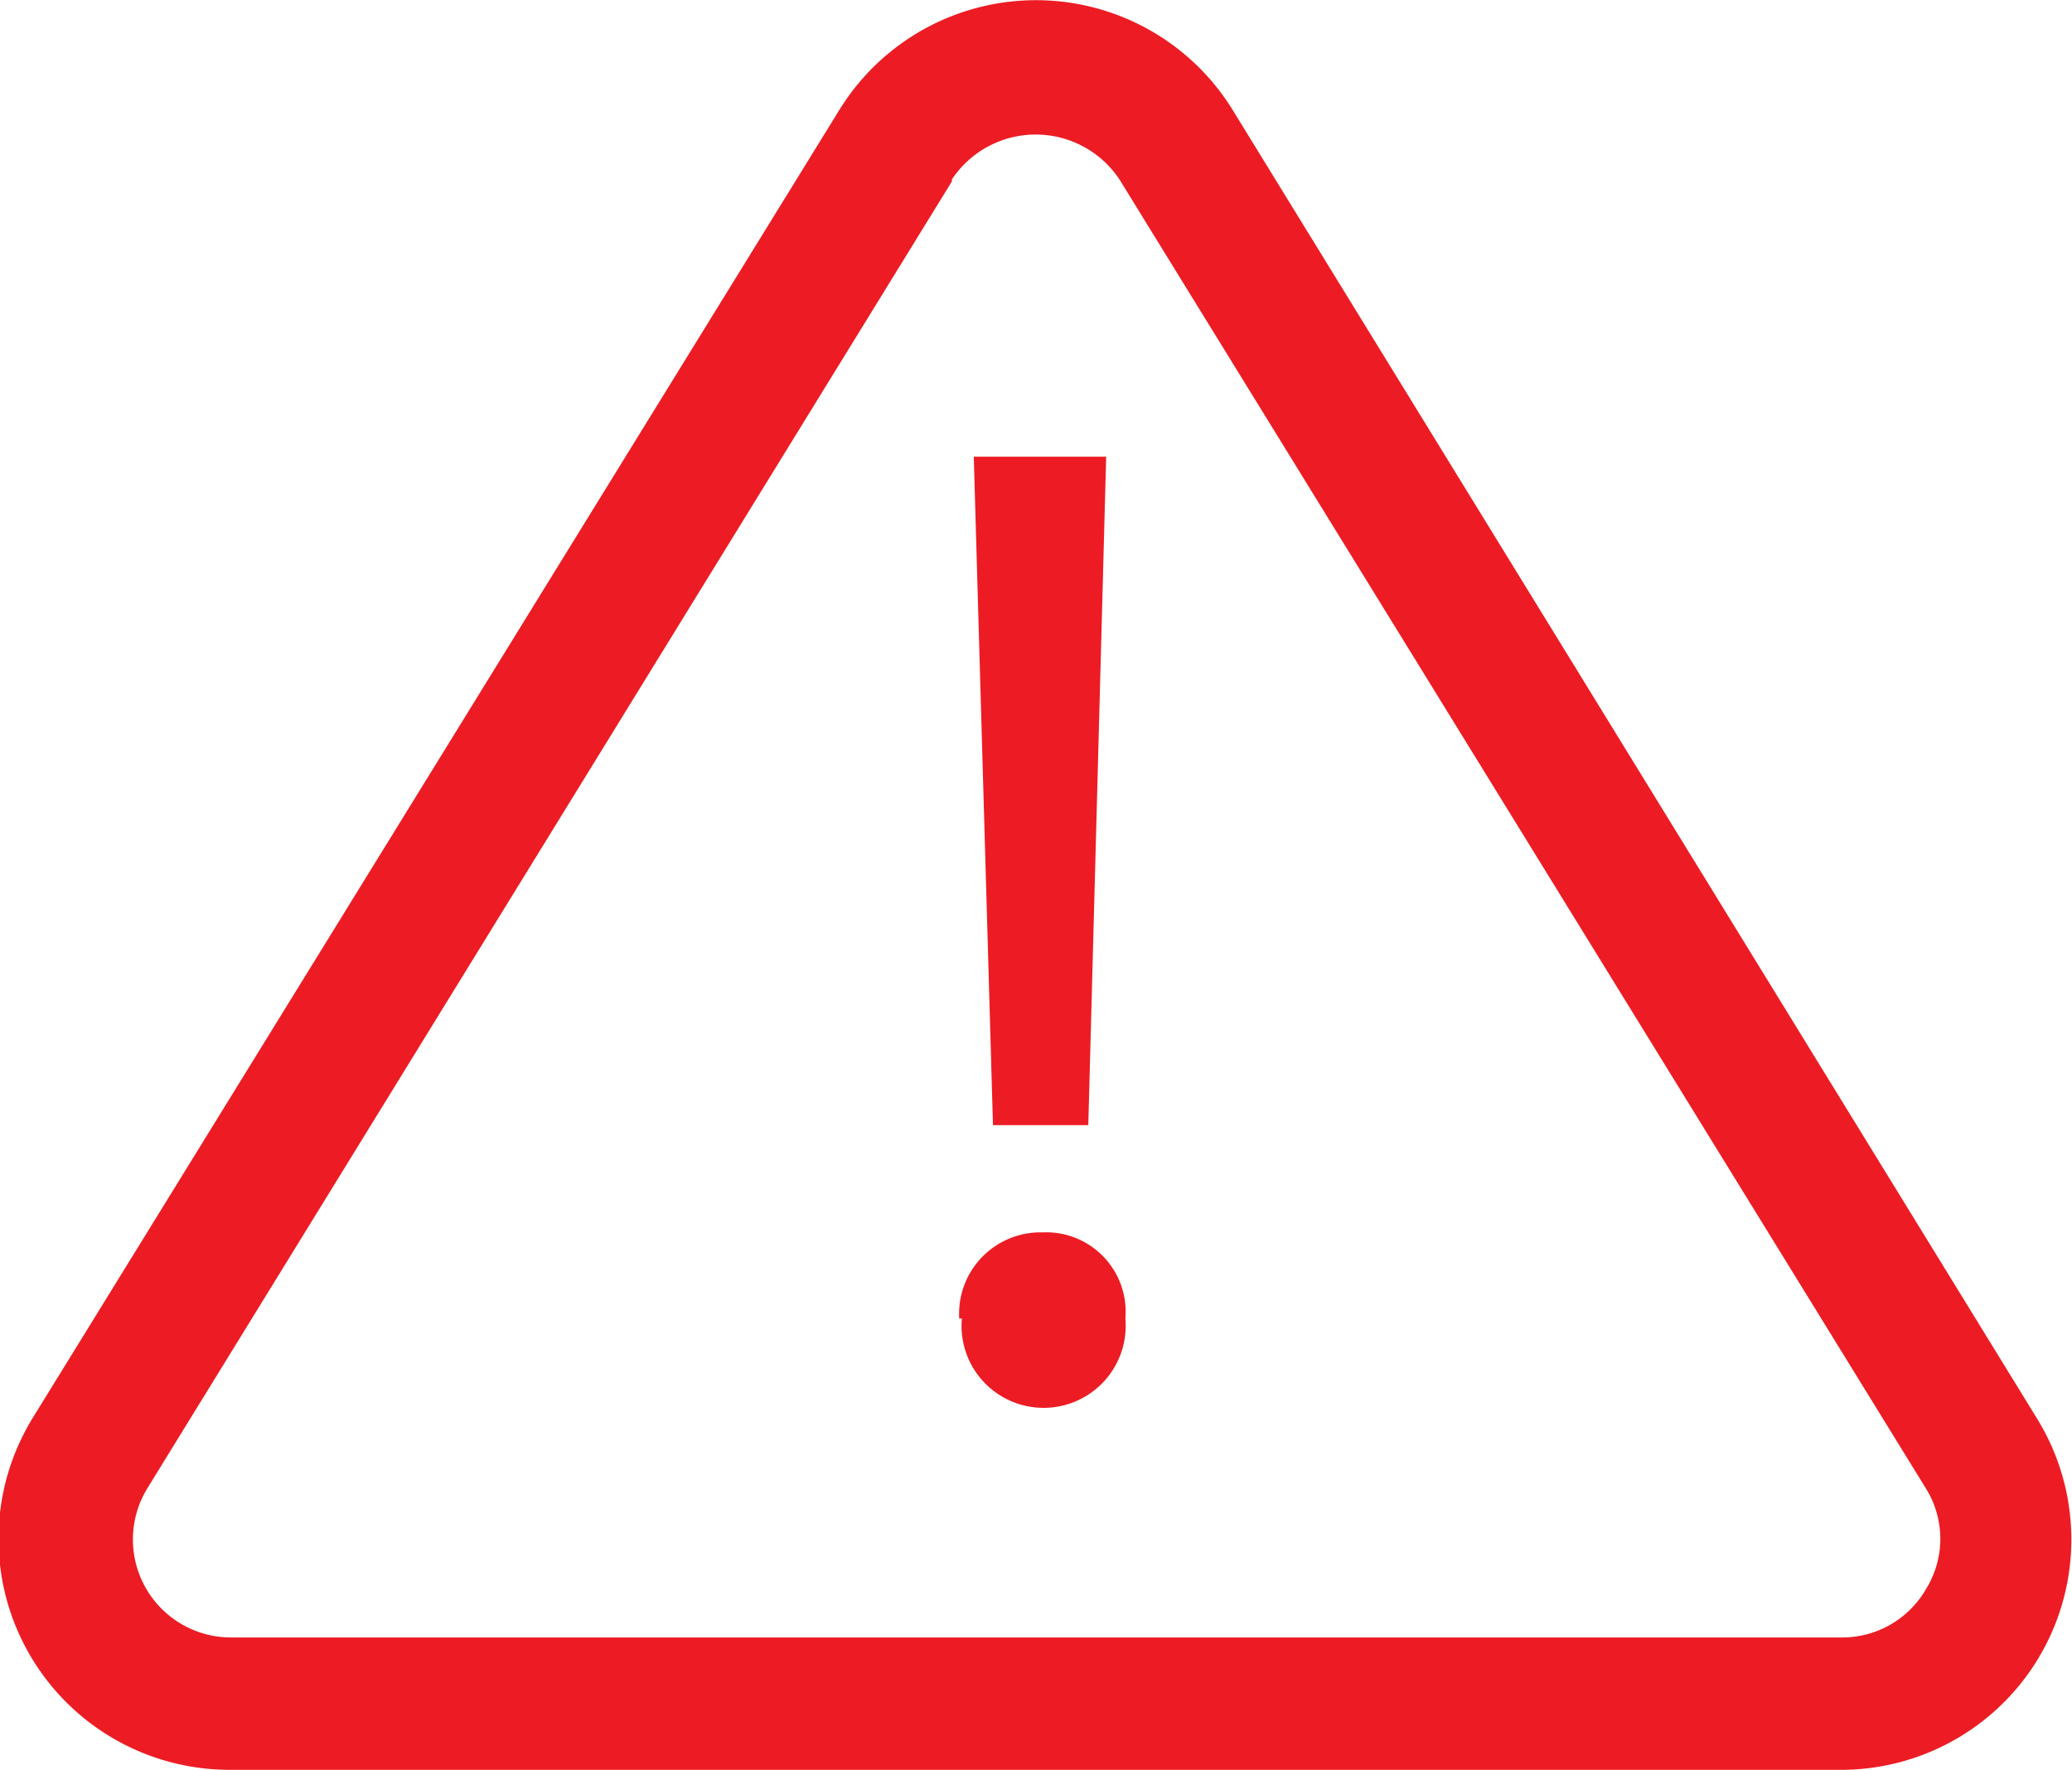 <svg xmlns="http://www.w3.org/2000/svg" viewBox="0 0 31.3 26.74"><defs><style>.cls-1{fill:#ed1c24;}</style></defs><g id="Layer_2" data-name="Layer 2"><g id="Layer_1-2" data-name="Layer 1"><path class="cls-1" d="M27.81,26.74H3.49a3.49,3.49,0,0,1-3-5.31L12.68,1.66h0a3.49,3.49,0,0,1,5.94,0L30.77,21.43a3.48,3.48,0,0,1-3,5.31Zm-13.43-24L2.23,22.48a1.48,1.48,0,0,0,1.26,2.26H27.81A1.46,1.46,0,0,0,29.1,24a1.44,1.44,0,0,0,0-1.5L16.91,2.71a1.52,1.52,0,0,0-2.53,0Z"/><path class="cls-1" d="M14.49,19.92a1.23,1.23,0,0,1,1.26-1.3A1.2,1.2,0,0,1,17,19.92a1.24,1.24,0,1,1-2.47,0ZM15,17l-.29-10.1h2L16.44,17Z"/></g></g></svg>